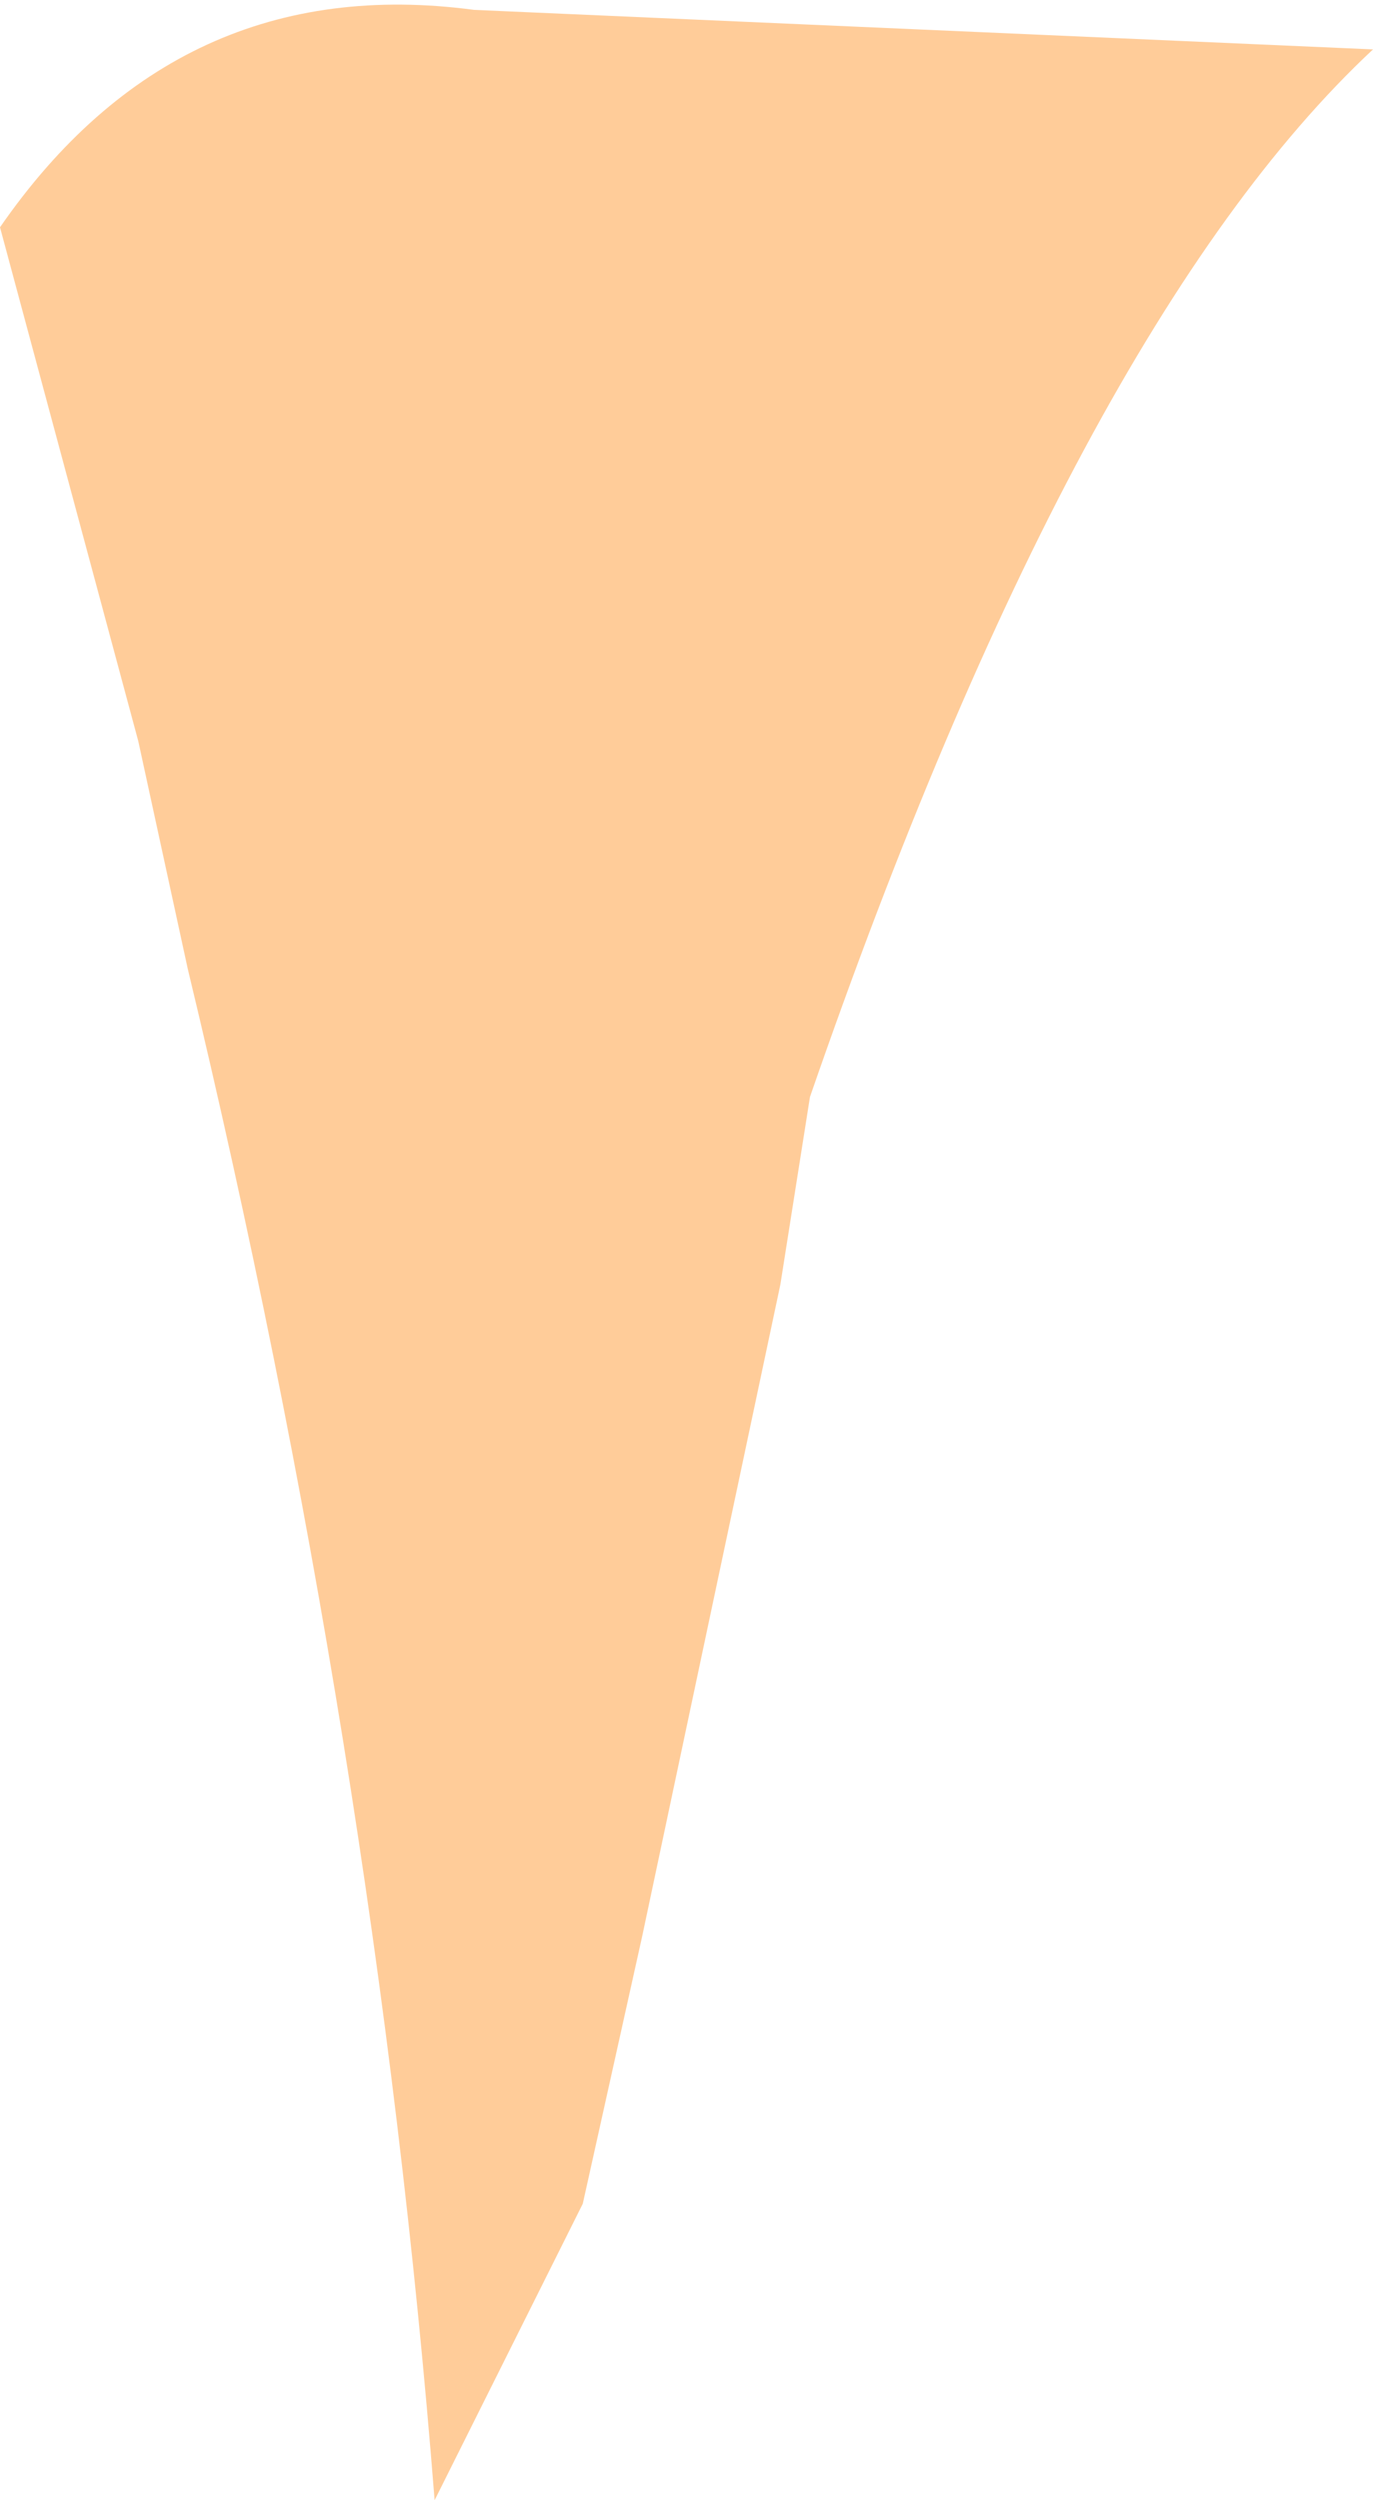 <?xml version="1.0" encoding="UTF-8" standalone="no"?>
<svg xmlns:xlink="http://www.w3.org/1999/xlink" height="12.65px" width="6.95px" xmlns="http://www.w3.org/2000/svg">
  <g transform="matrix(1.0, 0.0, 0.0, 1.0, -0.4, 143.0)">
    <path d="M1.1 -139.25 L0.4 -141.85 Q1.3 -143.15 2.8 -142.95 L7.35 -142.75 Q5.85 -141.35 4.5 -137.45 L4.35 -136.5 3.65 -133.2 3.35 -131.85 2.7 -130.55 2.6 -130.35 Q2.3 -134.15 1.35 -138.1 L1.1 -139.25" fill="#ffcc99" fill-rule="evenodd" stroke="none"/>
  </g>
</svg>
